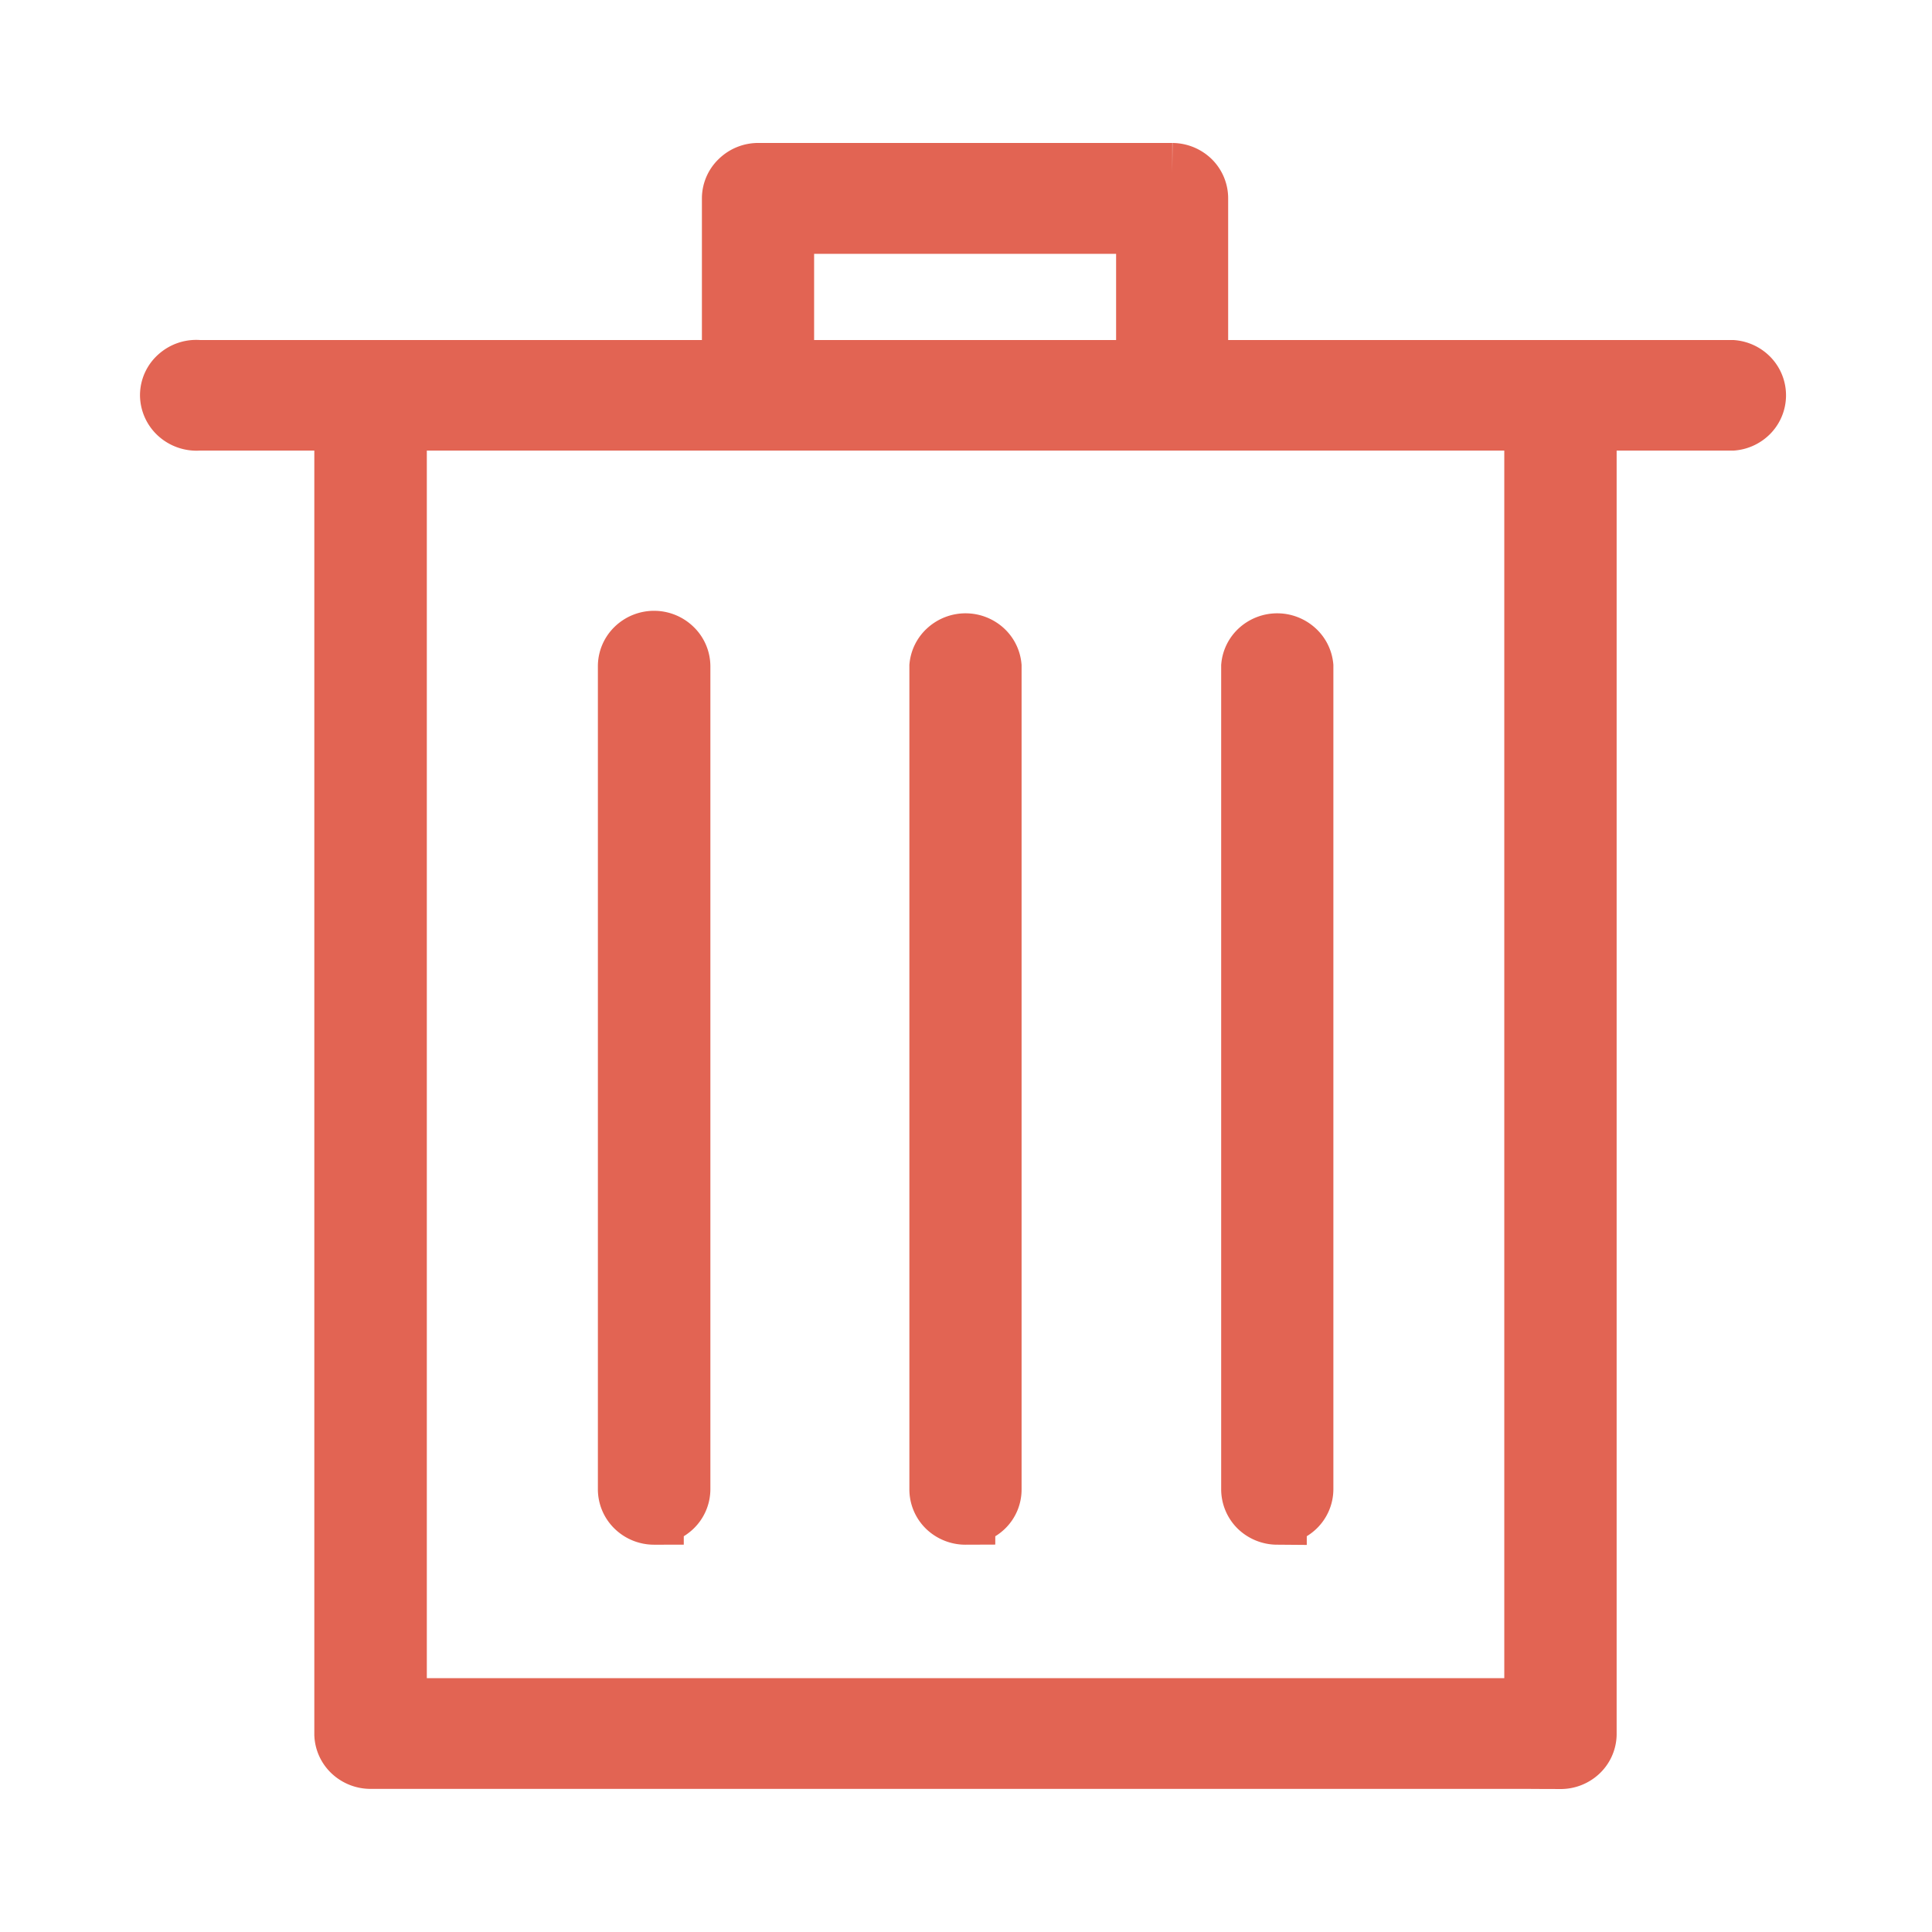 <svg width="13" height="13" fill="none" xmlns="http://www.w3.org/2000/svg"><path d="M7.888 2.574a.182.182 0 01-.126-.05.17.17 0 01-.052-.12v-.896H5.278v.899a.17.17 0 01-.057.11.182.182 0 01-.24 0 .17.17 0 01-.058-.11V1.335a.168.168 0 01.054-.123.18.18 0 01.13-.05h2.781a.182.182 0 01.126.052.17.17 0 01.05.121v1.072c0 .044-.019.087-.052.118a.18.18 0 01-.124.05zM10.501 11.837H2.494a.182.182 0 01-.124-.048.17.17 0 01-.055-.118V2.839a.17.17 0 01.052-.122.181.181 0 01.253 0 .17.17 0 01.052.122v8.653h7.65V2.84a.167.167 0 01.046-.132.178.178 0 01.132-.056.184.184 0 01.132.056.17.17 0 01.046.132v8.832a.168.168 0 01-.054.118.18.18 0 01-.123.048z" fill="#E26453" stroke="#E26453" stroke-width=".4"/><path d="M11.657 2.832H1.337a.184.184 0 01-.136-.045.173.173 0 01-.059-.127.168.168 0 01.059-.128.18.18 0 01.137-.044h10.319a.18.18 0 01.115.056.17.17 0 010 .232.18.18 0 01-.115.056zM4.401 10.194a.181.181 0 01-.126-.051.17.17 0 01-.052-.122V4.483a.17.17 0 01.052-.122.181.181 0 01.252 0 .17.17 0 01.053.122v5.538a.17.17 0 01-.053.122.181.181 0 01-.126.05zM6.497 10.194a.182.182 0 01-.126-.05.17.17 0 01-.052-.123V4.483a.17.17 0 01.058-.111.182.182 0 01.24 0 .17.17 0 01.057.111v5.538a.167.167 0 01-.051.122.178.178 0 01-.126.05zM8.593 10.194a.182.182 0 01-.125-.051.172.172 0 01-.051-.122V4.483a.17.17 0 01.057-.111.182.182 0 01.24 0 .17.17 0 01.058.111v5.538a.17.17 0 01-.053.122.182.182 0 01-.126.05z" fill="#E26453" stroke="#E26453" stroke-width=".4"/></svg>